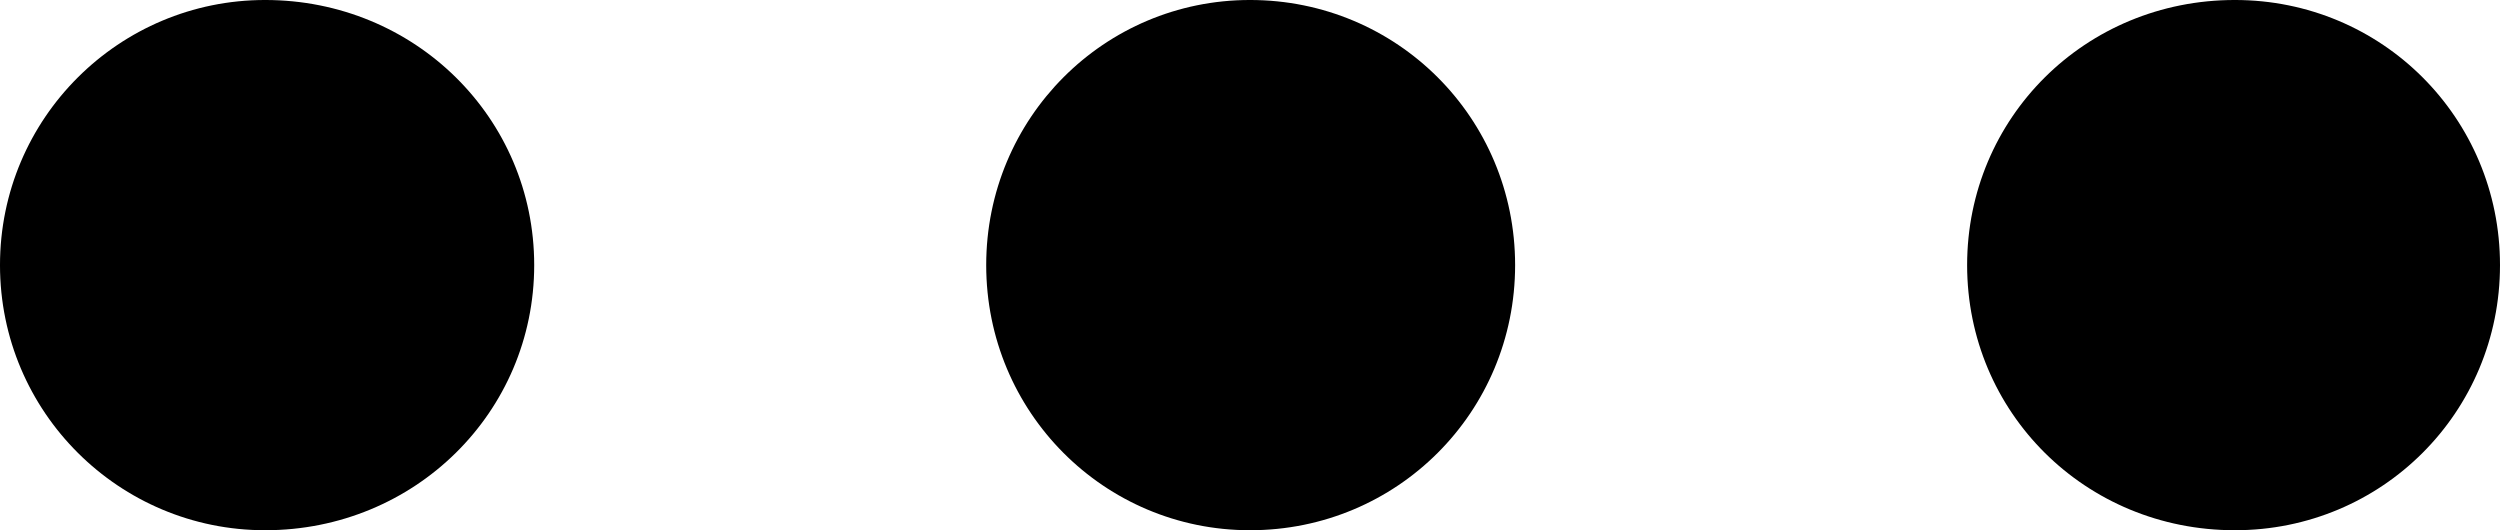 <?xml version="1.0" encoding="UTF-8" standalone="no"?>
<svg xmlns="http://www.w3.org/2000/svg"
     width="920.898" height="195.312"
     viewBox="0 0 920.898 195.312"
     fill="currentColor">
  <path d="M97.658 195.317C152.828 195.317 196.778 151.857 196.778 97.657C196.778 43.457 152.828 -0.003 97.658 -0.003C43.948 -0.003 -0.002 43.457 -0.002 97.657C-0.002 151.857 43.948 195.317 97.658 195.317ZM460.448 195.317C514.648 195.317 558.108 151.857 558.108 97.657C558.108 43.457 514.648 -0.003 460.448 -0.003C406.738 -0.003 363.278 43.457 363.278 97.657C363.278 151.857 406.738 195.317 460.448 195.317ZM823.238 195.317C877.438 195.317 920.898 151.857 920.898 97.657C920.898 43.457 877.438 -0.003 823.238 -0.003C768.068 -0.003 724.608 43.457 724.608 97.657C724.608 151.857 768.068 195.317 823.238 195.317Z"/>
</svg>